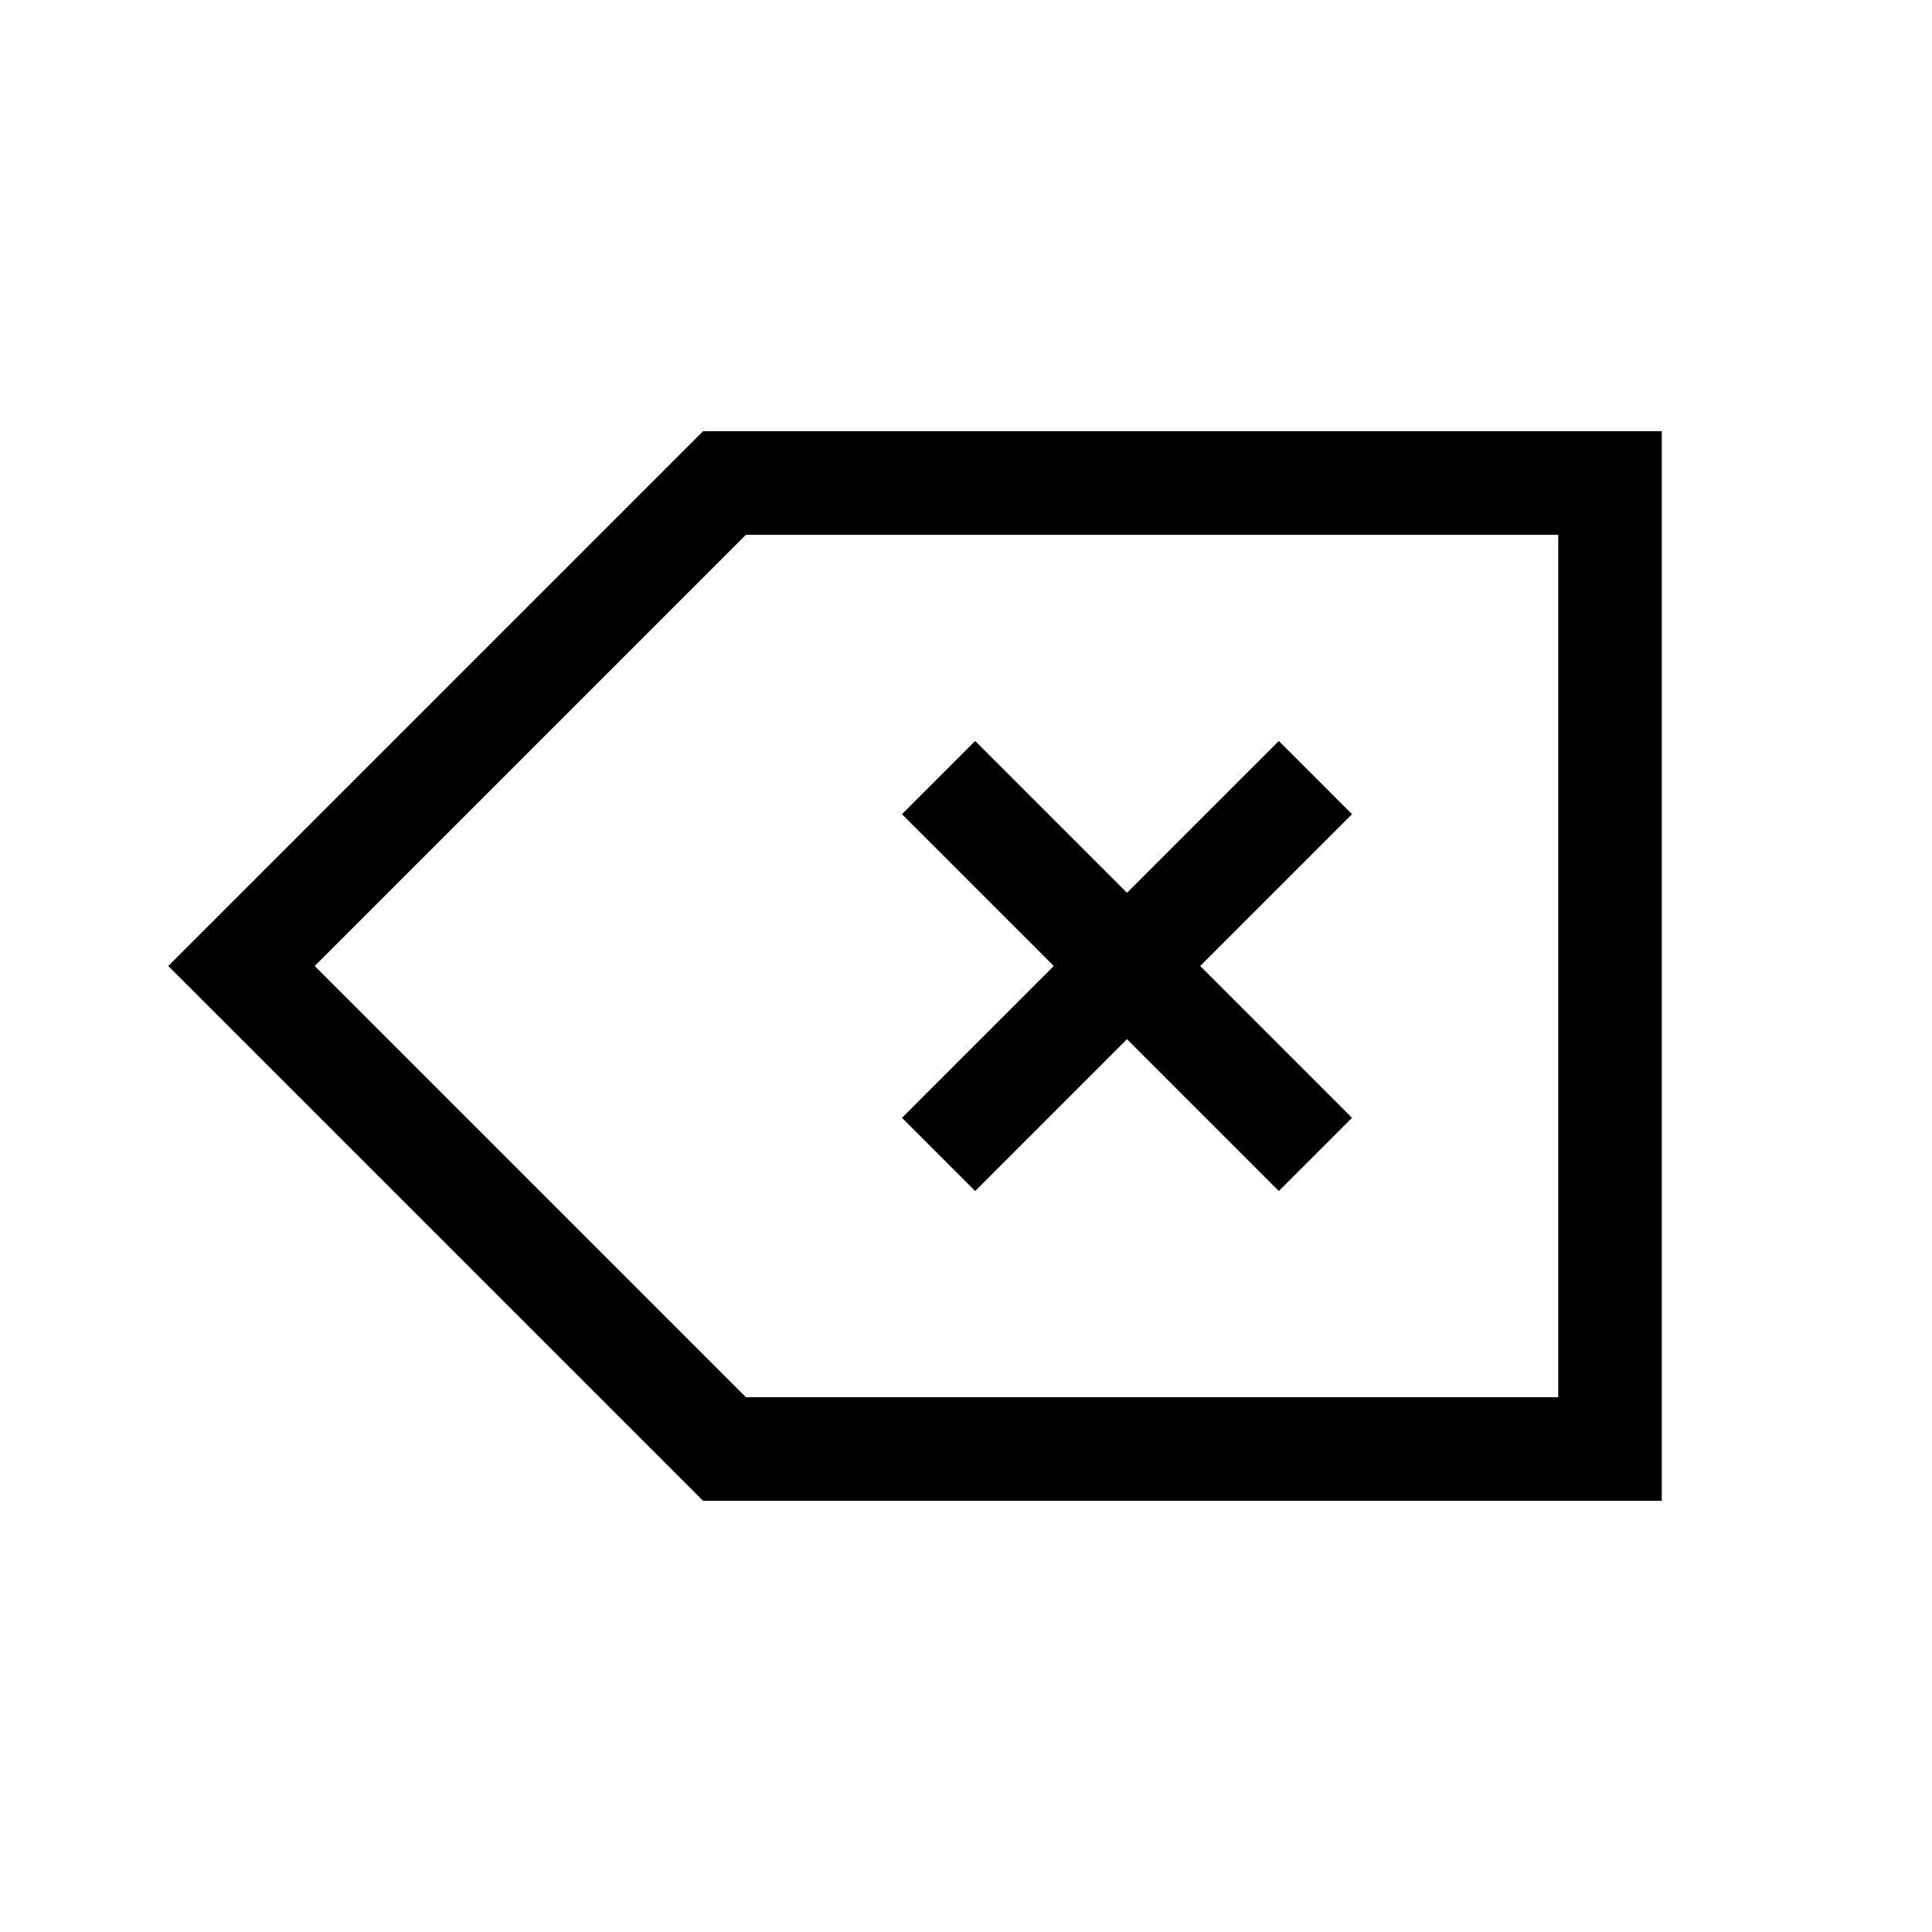 <svg role="img" xmlns="http://www.w3.org/2000/svg" width="56px" height="56px" viewBox="0 0 24 24" aria-labelledby="deleteIconTitle" stroke="#000" stroke-width="1.286" stroke-linecap="square" stroke-linejoin="miter" fill="none" color="#000"> <title id="deleteIconTitle">Delete (Backspace)</title> <polygon points="20 18 9 18 3 12 9 6 20 6"/> <path d="M12.114 10.114L15.886 13.886M12.114 13.886L15.886 10.114"/> </svg>